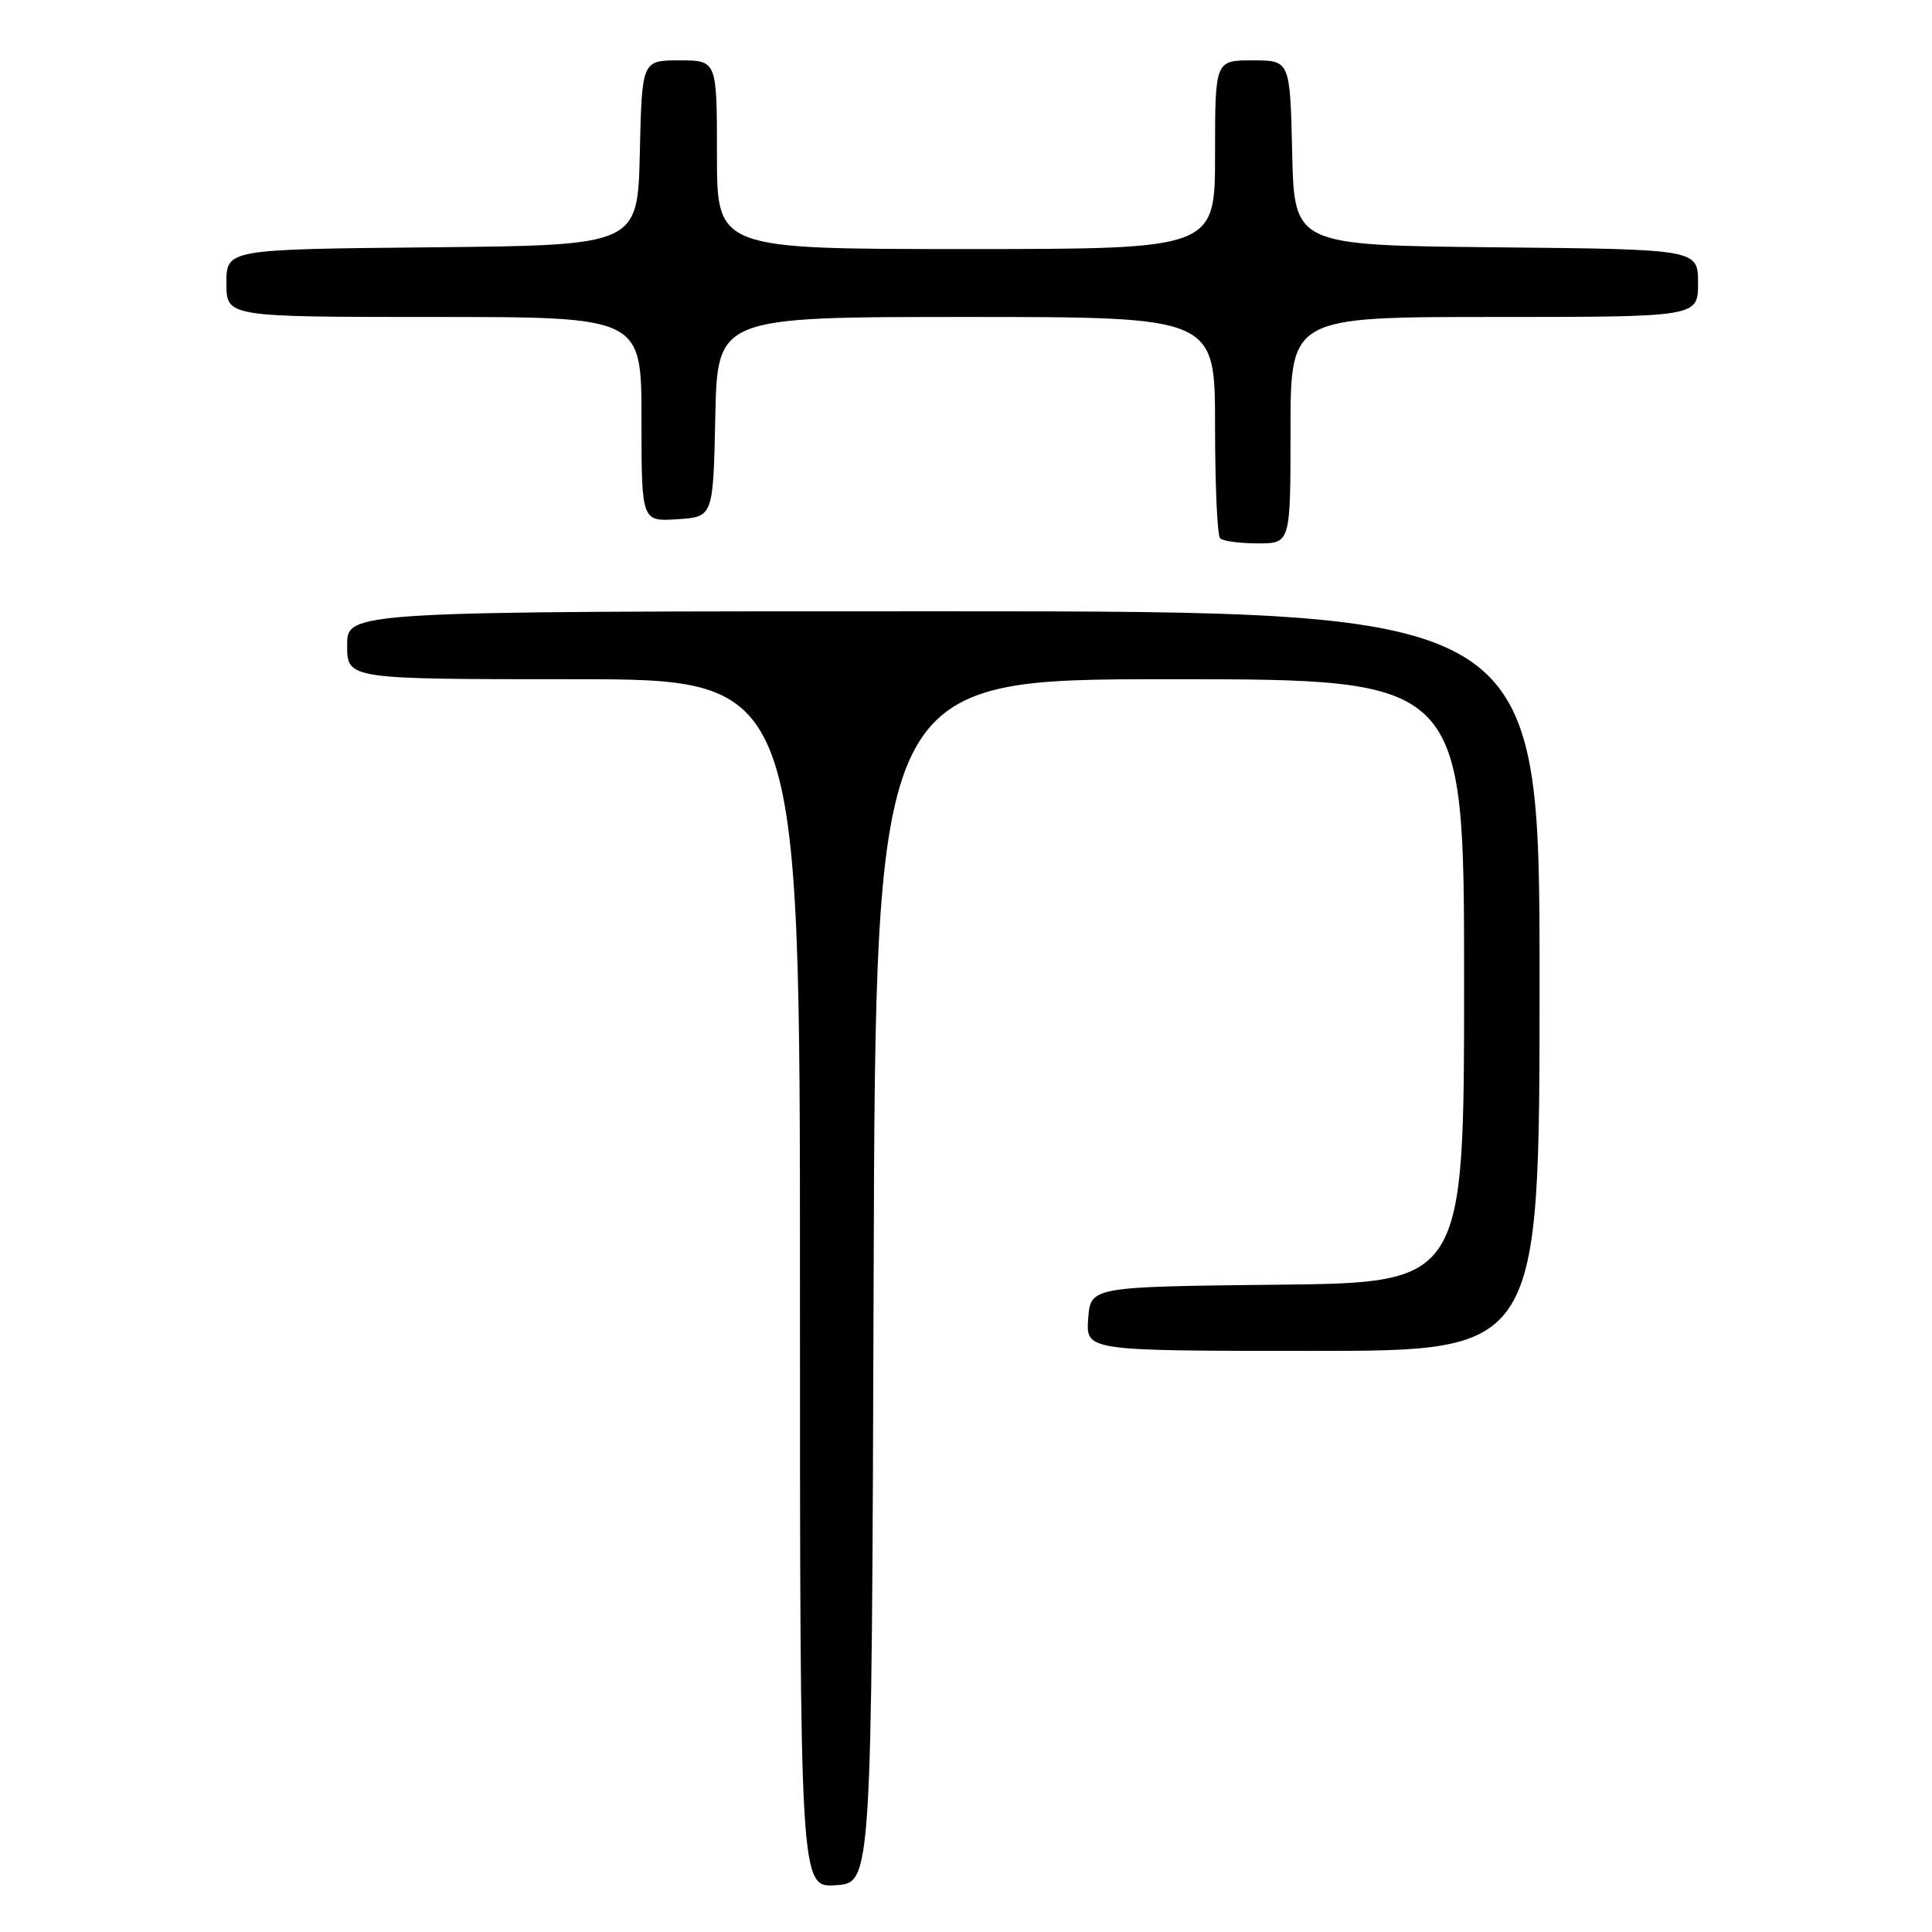 <?xml version="1.0" encoding="UTF-8" standalone="no"?>
<!DOCTYPE svg PUBLIC "-//W3C//DTD SVG 1.1//EN" "http://www.w3.org/Graphics/SVG/1.1/DTD/svg11.dtd" >
<svg xmlns="http://www.w3.org/2000/svg" xmlns:xlink="http://www.w3.org/1999/xlink" version="1.1" viewBox="0 0 256 256">
 <g >
 <path fill="currentColor"
d=" M 115.76 169.75 C 116.01 90.00 116.01 90.00 155.01 90.00 C 194.00 90.00 194.00 90.00 194.00 129.98 C 194.00 169.97 194.00 169.97 169.25 170.23 C 144.50 170.50 144.50 170.50 144.19 174.75 C 143.89 179.00 143.89 179.00 173.94 179.00 C 204.00 179.00 204.00 179.00 204.00 130.00 C 204.00 81.00 204.00 81.00 125.00 81.00 C 46.00 81.00 46.00 81.00 46.00 85.50 C 46.00 90.00 46.00 90.00 76.00 90.00 C 106.00 90.00 106.00 90.00 106.00 170.05 C 106.00 250.11 106.00 250.11 110.75 249.80 C 115.50 249.50 115.50 249.50 115.76 169.75 Z  M 171.00 57.00 C 171.00 42.00 171.00 42.00 198.00 42.00 C 225.00 42.00 225.00 42.00 225.00 37.52 C 225.00 33.03 225.00 33.03 198.25 32.77 C 171.50 32.50 171.50 32.50 171.22 20.25 C 170.94 8.00 170.94 8.00 165.97 8.00 C 161.00 8.00 161.00 8.00 161.00 20.50 C 161.00 33.00 161.00 33.00 128.00 33.00 C 95.00 33.00 95.00 33.00 95.00 20.50 C 95.00 8.00 95.00 8.00 90.03 8.00 C 85.06 8.00 85.06 8.00 84.78 20.25 C 84.50 32.50 84.50 32.50 57.25 32.77 C 30.00 33.03 30.00 33.03 30.00 37.52 C 30.00 42.00 30.00 42.00 57.50 42.00 C 85.00 42.00 85.00 42.00 85.00 55.55 C 85.00 69.11 85.00 69.11 89.75 68.80 C 94.50 68.50 94.50 68.50 94.78 55.25 C 95.06 42.00 95.06 42.00 128.03 42.00 C 161.00 42.00 161.00 42.00 161.00 56.33 C 161.00 64.22 161.30 70.97 161.67 71.33 C 162.03 71.70 164.28 72.00 166.67 72.00 C 171.00 72.00 171.00 72.00 171.00 57.00 Z "/>
</g>
</svg>
